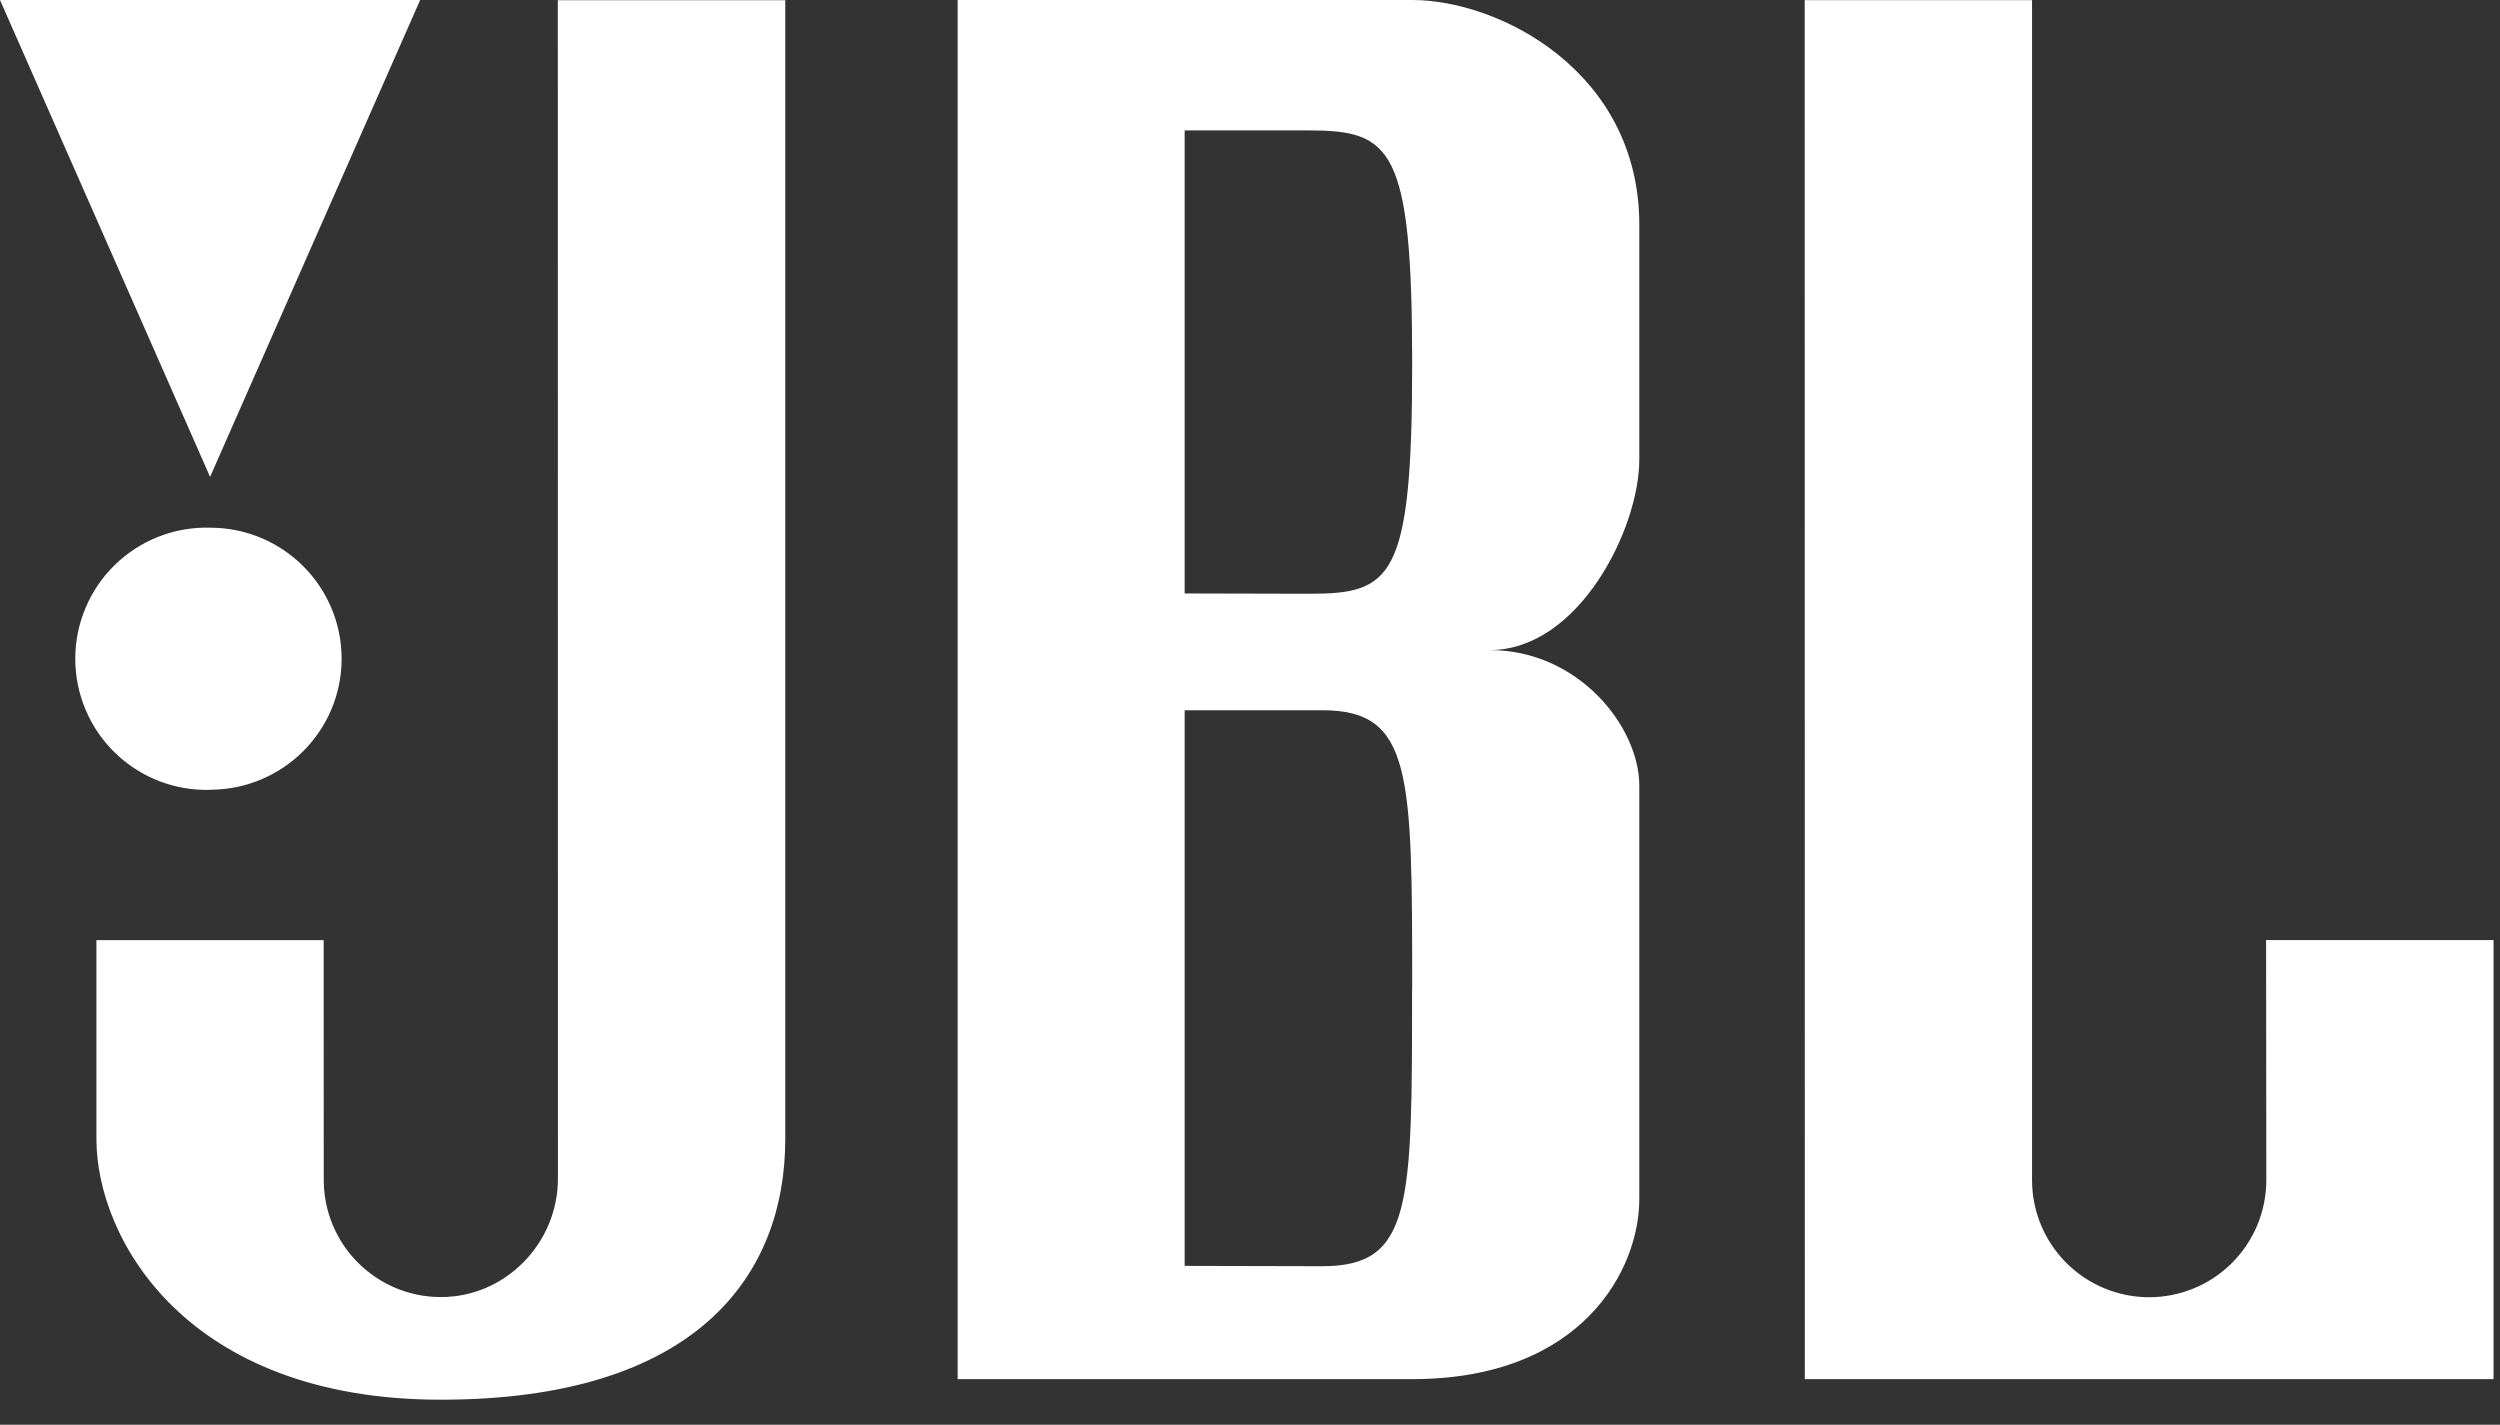 <svg width="93" height="53" viewBox="0 0 93 53" fill="none" xmlns="http://www.w3.org/2000/svg">
<rect x="0" y="0" width="93" height="53" fill="#333333" stroke="none"/>
<path d="M0 0L7.815 17.74L15.63 0H0ZM7.815 29.378C10.513 29.378 12.708 27.194 12.708 24.508C12.708 21.806 10.513 19.63 7.815 19.63C7.163 19.612 6.514 19.724 5.907 19.961C5.299 20.198 4.745 20.554 4.278 21.009C3.81 21.463 3.438 22.007 3.185 22.608C2.931 23.209 2.8 23.854 2.8 24.506C2.8 25.158 2.931 25.804 3.185 26.404C3.438 27.005 3.81 27.549 4.278 28.003C4.745 28.458 5.299 28.814 5.907 29.051C6.514 29.288 7.163 29.4 7.815 29.382V29.378ZM3.587 42.372C3.587 46.071 6.918 52.069 16.399 52.069C25.88 52.069 29.212 47.478 29.212 42.368V0.008H20.751L20.755 43.845C20.755 46.241 18.811 48.251 16.403 48.251C15.249 48.252 14.142 47.795 13.325 46.98C12.507 46.166 12.046 45.06 12.043 43.906L12.04 34.974H3.587V42.372ZM35.624 51.304V0H52.529C55.795 0 60.982 2.678 60.982 8.36V17.099C60.982 19.657 58.74 24.183 55.416 24.183C58.74 24.183 60.982 27.051 60.982 29.227V44.606C60.982 47.219 58.872 51.304 52.529 51.304H35.624ZM48.687 22.088C51.764 22.088 52.533 21.571 52.533 13.531C52.533 5.492 51.76 4.851 48.687 4.851H44.069V22.077L48.687 22.088ZM52.533 36.818C52.533 28.775 52.533 26.421 49.194 26.421H44.069V47.091L49.194 47.103C52.529 47.103 52.529 44.857 52.529 36.822L52.533 36.818ZM67.139 51.304H92.76V34.971H84.299L84.307 43.899C84.307 45.054 83.848 46.163 83.031 46.98C82.214 47.797 81.105 48.257 79.95 48.257C78.794 48.257 77.685 47.797 76.868 46.98C76.051 46.163 75.592 45.054 75.592 43.899V0.004H67.135L67.139 51.304Z" fill="white"/>
</svg>
